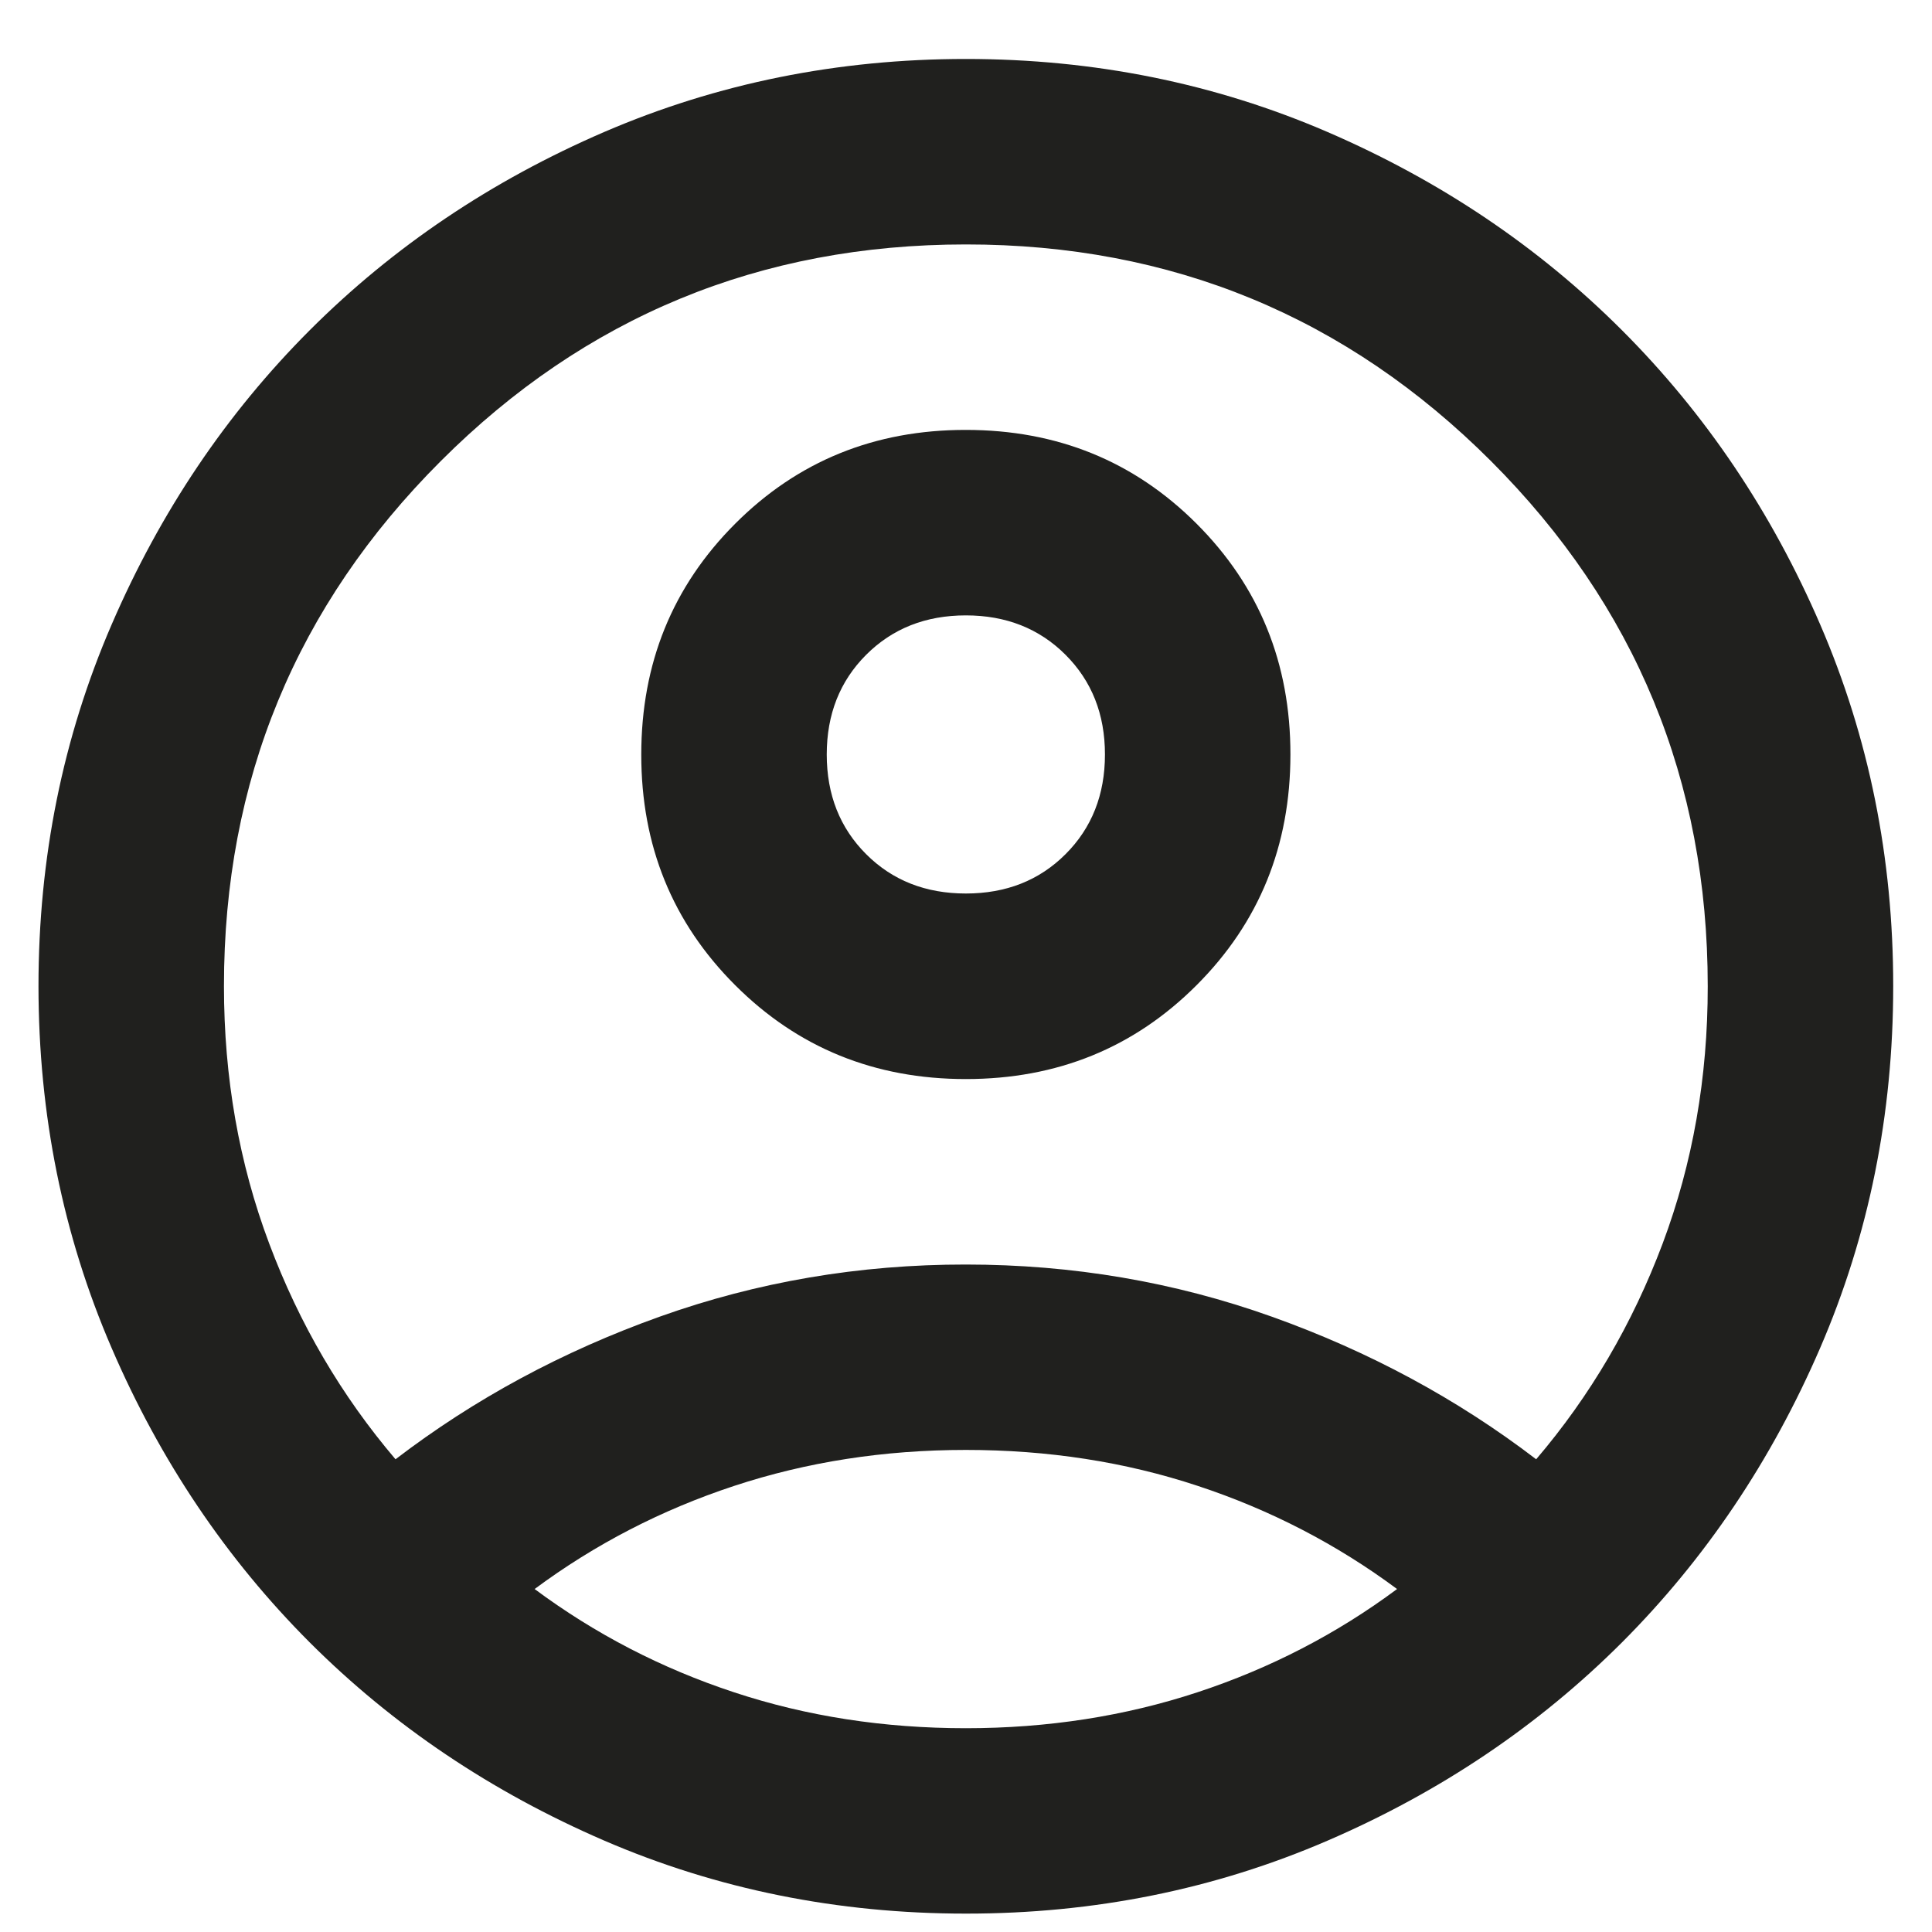 <svg width="25" height="25" viewBox="0 0 25 25" fill="none" xmlns="http://www.w3.org/2000/svg">
<path d="M5.118 18.883C6.138 18.102 7.278 17.487 8.538 17.037C9.798 16.587 11.118 16.362 12.498 16.363C13.878 16.363 15.198 16.588 16.458 17.038C17.718 17.488 18.858 18.103 19.878 18.883C20.578 18.062 21.123 17.133 21.514 16.093C21.904 15.053 22.099 13.943 22.098 12.762C22.098 10.102 21.163 7.837 19.294 5.967C17.424 4.097 15.159 3.162 12.498 3.163C9.838 3.163 7.573 4.097 5.703 5.967C3.832 7.837 2.897 10.102 2.898 12.762C2.898 13.943 3.093 15.053 3.484 16.093C3.874 17.133 4.419 18.062 5.118 18.883ZM12.498 13.963C11.318 13.963 10.323 13.558 9.513 12.748C8.702 11.938 8.297 10.943 8.298 9.763C8.298 8.583 8.703 7.587 9.513 6.777C10.322 5.967 11.318 5.562 12.498 5.563C13.678 5.563 14.674 5.967 15.484 6.777C16.294 7.587 16.699 8.582 16.698 9.763C16.698 10.943 16.294 11.938 15.484 12.748C14.674 13.559 13.679 13.963 12.498 13.963ZM12.498 24.762C10.838 24.762 9.278 24.447 7.818 23.817C6.358 23.186 5.088 22.332 4.008 21.253C2.928 20.172 2.073 18.902 1.444 17.442C0.814 15.982 0.499 14.422 0.498 12.762C0.498 11.102 0.813 9.543 1.444 8.083C2.074 6.623 2.929 5.353 4.008 4.273C5.088 3.193 6.358 2.338 7.818 1.708C9.278 1.079 10.838 0.763 12.498 0.763C14.158 0.763 15.718 1.078 17.178 1.708C18.638 2.339 19.908 3.193 20.988 4.273C22.068 5.353 22.924 6.623 23.554 8.083C24.184 9.543 24.499 11.102 24.498 12.762C24.498 14.422 24.183 15.982 23.553 17.442C22.922 18.902 22.067 20.172 20.988 21.253C19.908 22.332 18.638 23.188 17.178 23.818C15.718 24.448 14.158 24.763 12.498 24.762ZM12.498 22.363C13.558 22.363 14.558 22.207 15.498 21.897C16.438 21.587 17.298 21.142 18.078 20.562C17.298 19.983 16.438 19.537 15.498 19.227C14.558 18.916 13.558 18.762 12.498 18.762C11.438 18.762 10.438 18.918 9.498 19.228C8.558 19.538 7.698 19.983 6.918 20.562C7.698 21.142 8.558 21.588 9.498 21.898C10.438 22.209 11.438 22.363 12.498 22.363ZM12.498 11.562C13.018 11.562 13.448 11.393 13.788 11.053C14.128 10.713 14.298 10.283 14.298 9.763C14.298 9.243 14.128 8.813 13.788 8.473C13.448 8.133 13.018 7.963 12.498 7.963C11.978 7.963 11.548 8.133 11.208 8.473C10.868 8.813 10.698 9.243 10.698 9.763C10.698 10.283 10.868 10.713 11.208 11.053C11.548 11.393 11.978 11.562 12.498 11.562Z" fill="#20201E"/>
</svg>
